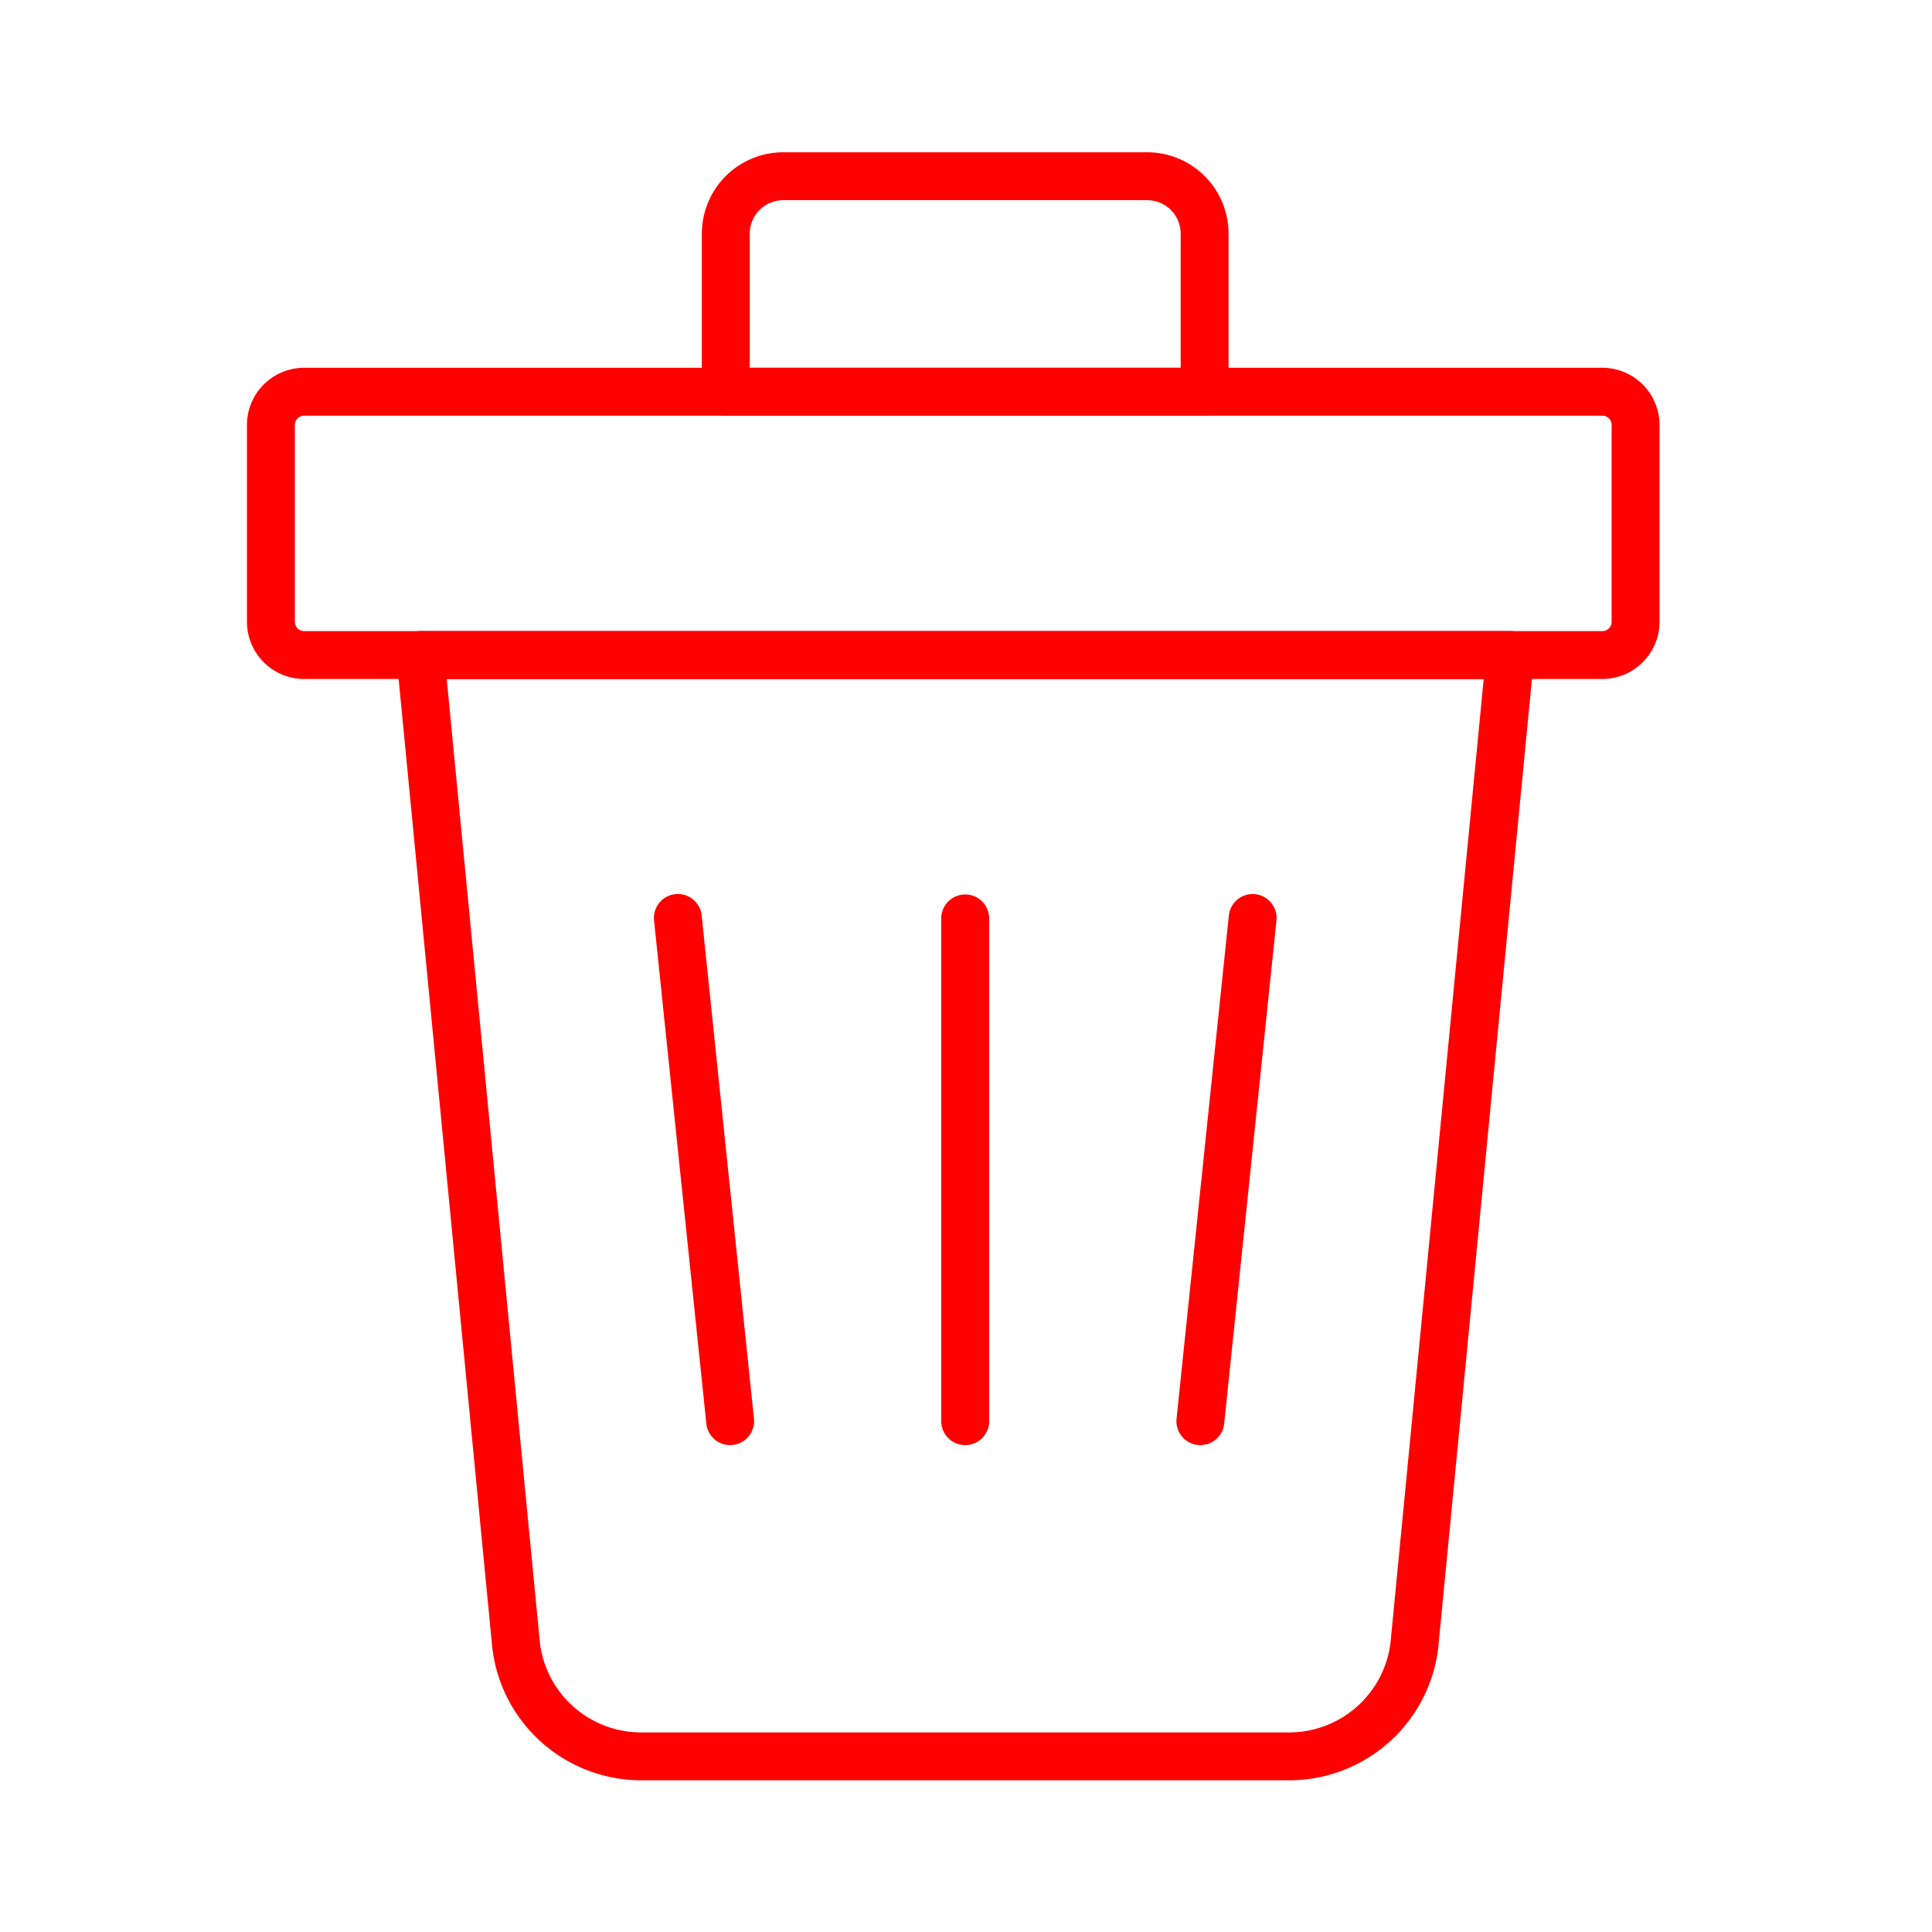<svg id="SvgjsSvg1001" width="288" height="288" xmlns="http://www.w3.org/2000/svg" version="1.1" xmlns:xlink="http://www.w3.org/1999/xlink" xmlns:svgjs="http://svgjs.com/svgjs"><defs id="SvgjsDefs1002"></defs><g id="SvgjsG1008" transform="matrix(0.917,0,0,0.917,11.833,11.995)"><svg xmlns="http://www.w3.org/2000/svg" width="288" height="288" viewBox="0 0 74 74"><path d="M50.532,71H23.468a6.267,6.267,0,0,1-6.22-5.524l-4-41.38a1,1,0,0,1,1-1.1H59.759a1,1,0,0,1,1,1.1l-4,41.358A6.271,6.271,0,0,1,50.532,71ZM15.343,25l3.893,40.262A4.262,4.262,0,0,0,23.468,69H50.532a4.266,4.266,0,0,0,4.234-3.76L58.657,25Z" fill="#ff0000" class="color000 svgShape"></path><path d="M63.613,25H9.387A2.39,2.39,0,0,1,7,22.613V14.387A2.39,2.39,0,0,1,9.387,12H63.613A2.39,2.39,0,0,1,66,14.387v8.227A2.39,2.39,0,0,1,63.613,25ZM9.387,14A.387.387,0,0,0,9,14.387v8.227A.387.387,0,0,0,9.387,23H63.613A.387.387,0,0,0,64,22.613V14.387A.387.387,0,0,0,63.613,14Z" fill="#ff0000" class="color000 svgShape"></path><path d="M47 14H27a1 1 0 01-1-1V6.395A3.4 3.4 0 0129.395 3H44.605A3.4 3.4 0 0148 6.395V13A1 1 0 0147 14zM28 12H46V6.395A1.4 1.4 0 0044.605 5H29.395A1.4 1.4 0 0028 6.395zM27.181 57a1 1 0 01-.994-.9l-2.182-21a1 1 0 111.989-.207l2.182 21a1 1 0 01-.891 1.1A.948.948 0 0127.181 57zM37 57a1 1 0 01-1-1V35a1 1 0 012 0V56A1 1 0 0137 57zM46.819 57a.948.948 0 01-.1-.005 1 1 0 01-.891-1.1l2.182-21a1 1 0 111.989.207l-2.182 21A1 1 0 0146.819 57z" fill="#ff0000" class="color000 svgShape"></path></svg></g></svg>